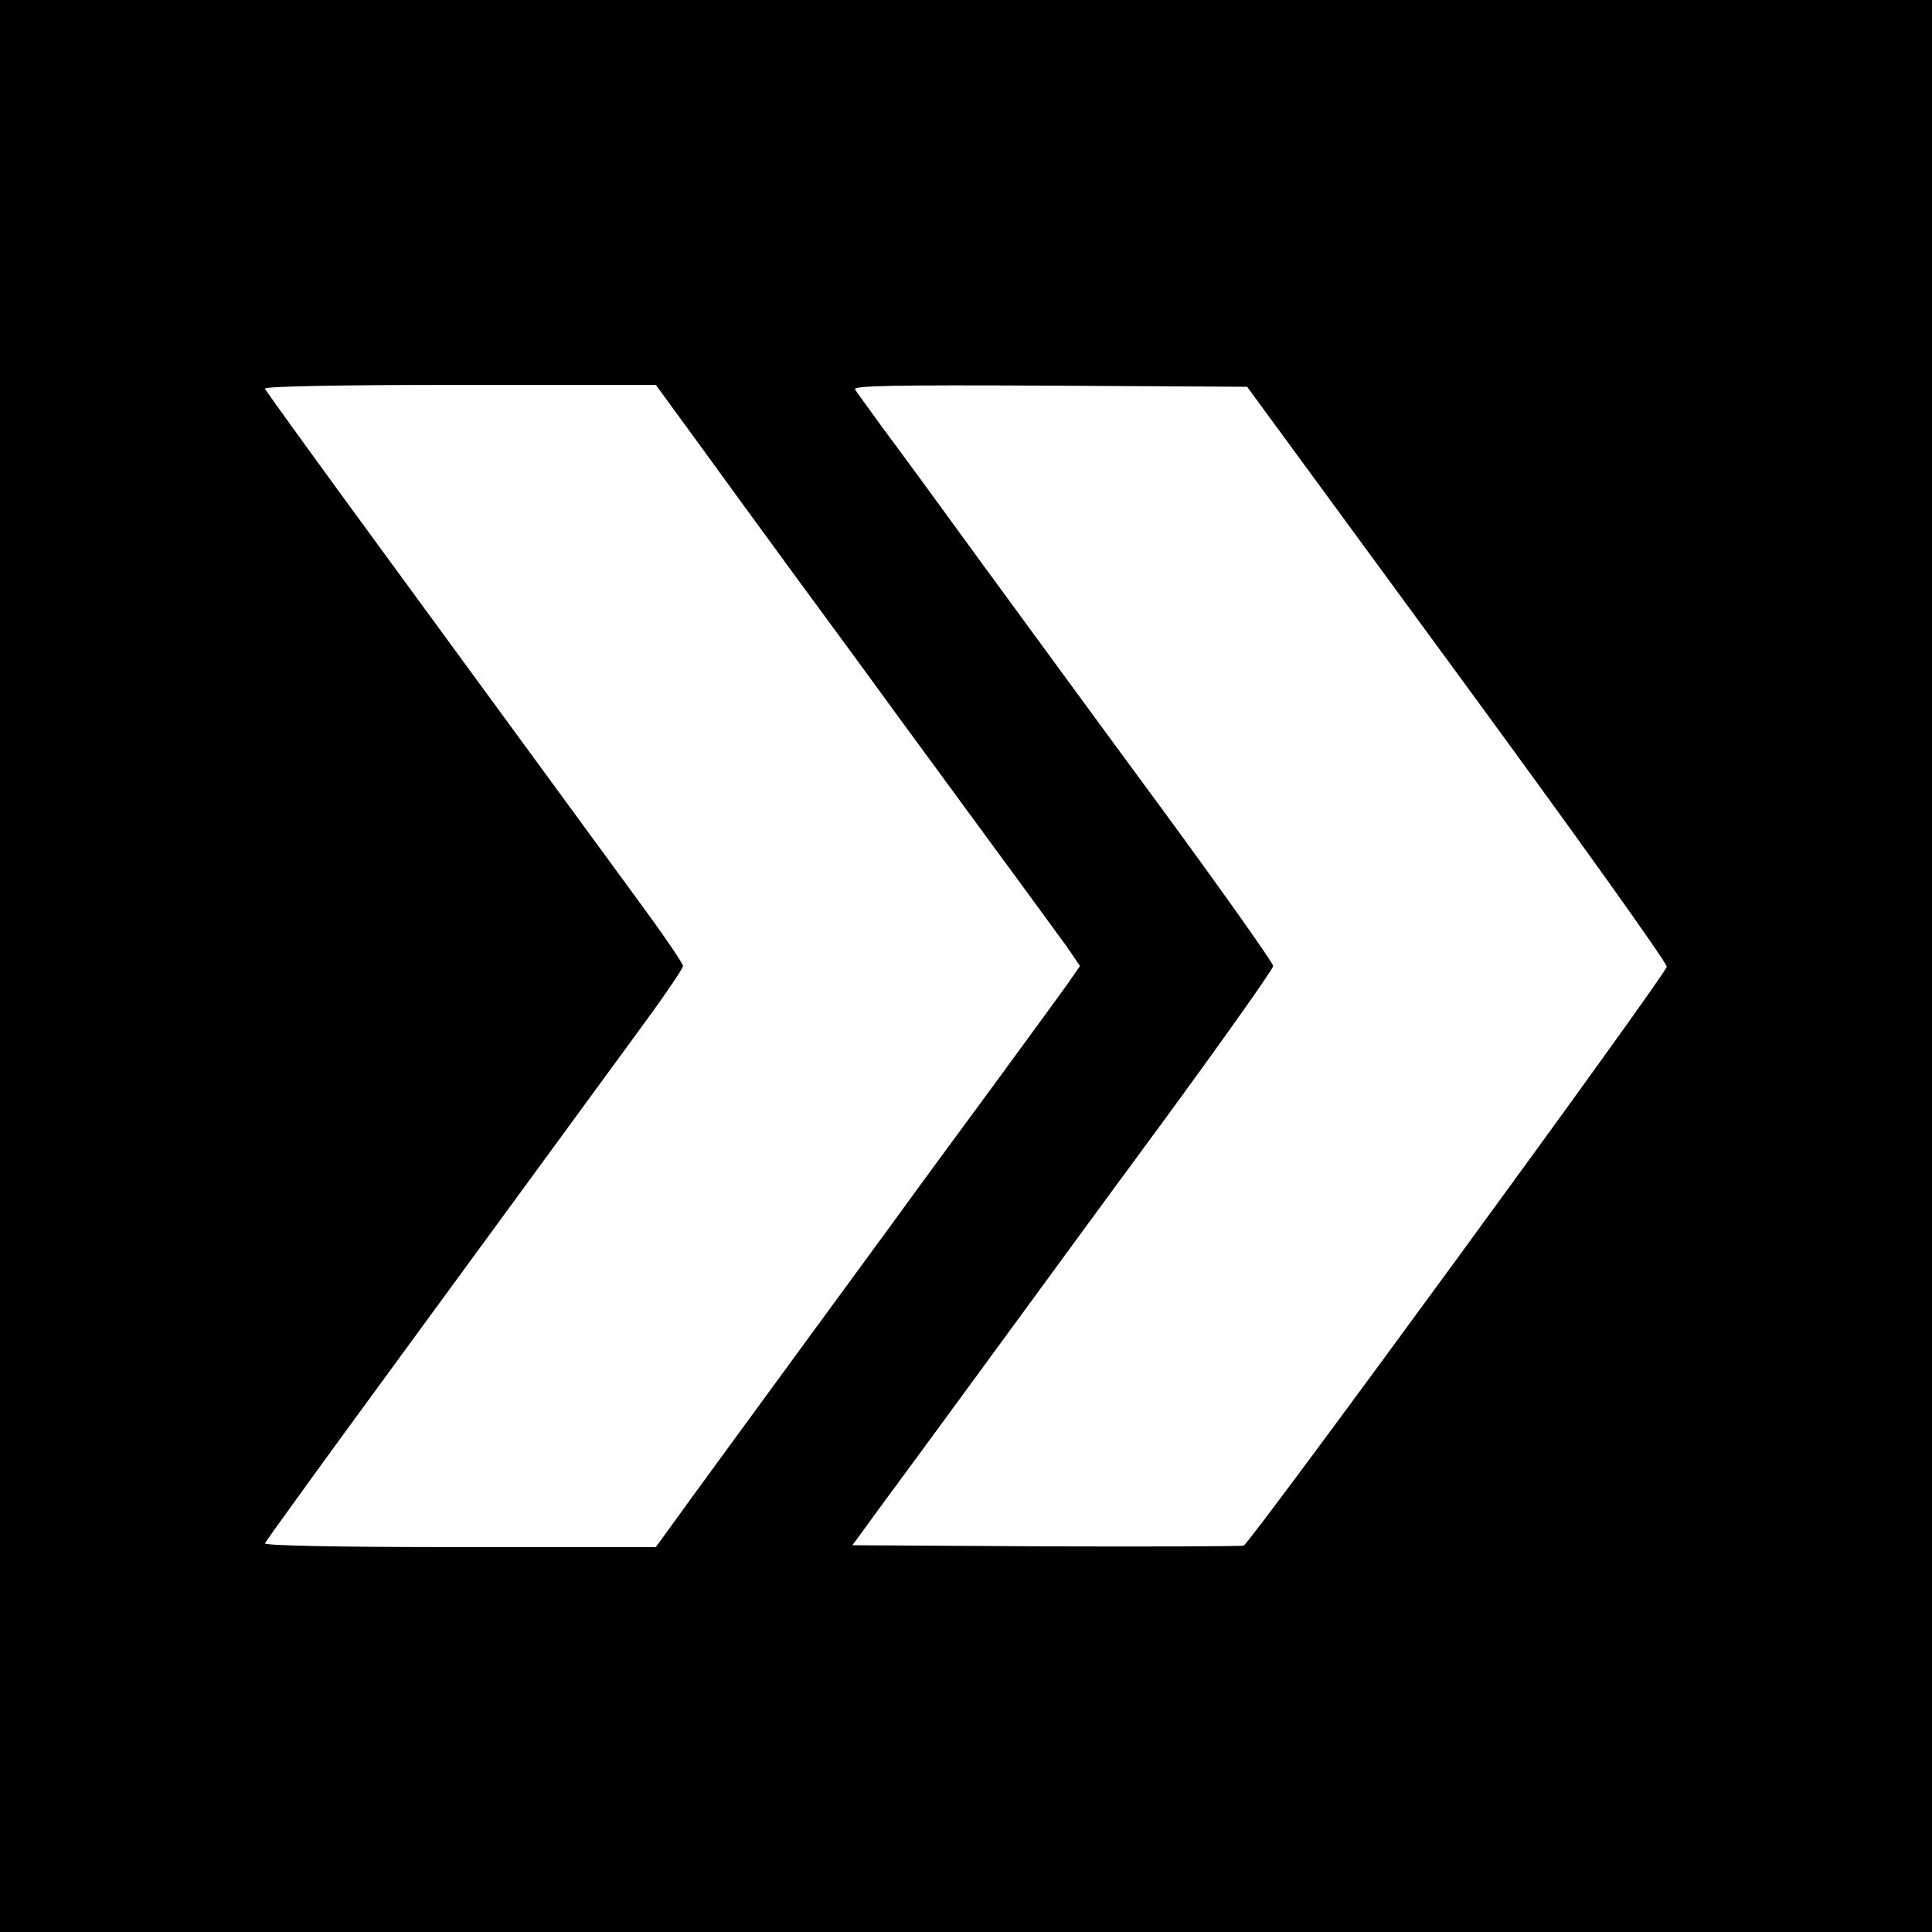 <?xml version="1.0" standalone="no"?>
<!DOCTYPE svg PUBLIC "-//W3C//DTD SVG 20010904//EN"
 "http://www.w3.org/TR/2001/REC-SVG-20010904/DTD/svg10.dtd">
<svg version="1.0" xmlns="http://www.w3.org/2000/svg"
 width="512pt" height="512pt" viewBox="0 0 512 512"
 preserveAspectRatio="xMidYMid meet">
<g transform="translate(0,512) scale(0.1,-0.1)"
fill="#000000" stroke="none">
<path d="M0 2560 l0 -2560 2560 0 2560 0 0 2560 0 2560 -2560 0 -2560 0 0
-2560z m1849 1388 c61 -84 178 -245 261 -358 83 -113 200 -272 260 -355 60
-82 179 -244 264 -360 85 -115 171 -234 192 -262 l36 -53 -36 -52 c-21 -29
-107 -147 -192 -263 -85 -115 -204 -277 -264 -360 -60 -82 -177 -242 -260
-355 -83 -113 -200 -274 -261 -357 l-111 -153 -520 0 c-326 0 -518 4 -516 10
2 5 147 206 323 446 437 597 568 776 685 936 55 75 100 142 100 148 0 6 -45
73 -100 148 -117 160 -248 339 -685 936 -176 240 -321 441 -323 446 -2 6 190
10 516 10 l520 0 111 -152z m2013 -613 c311 -424 557 -768 555 -777 -2 -21
-1104 -1528 -1121 -1534 -6 -2 -242 -3 -524 -2 l-513 3 73 100 c41 55 161 219
268 365 107 146 324 443 484 660 159 217 290 402 290 410 0 8 -131 193 -290
410 -160 217 -377 514 -484 660 -106 146 -223 306 -260 355 -36 50 -70 96 -74
103 -6 10 97 12 516 10 l523 -3 557 -760z"/>
</g>
</svg>
